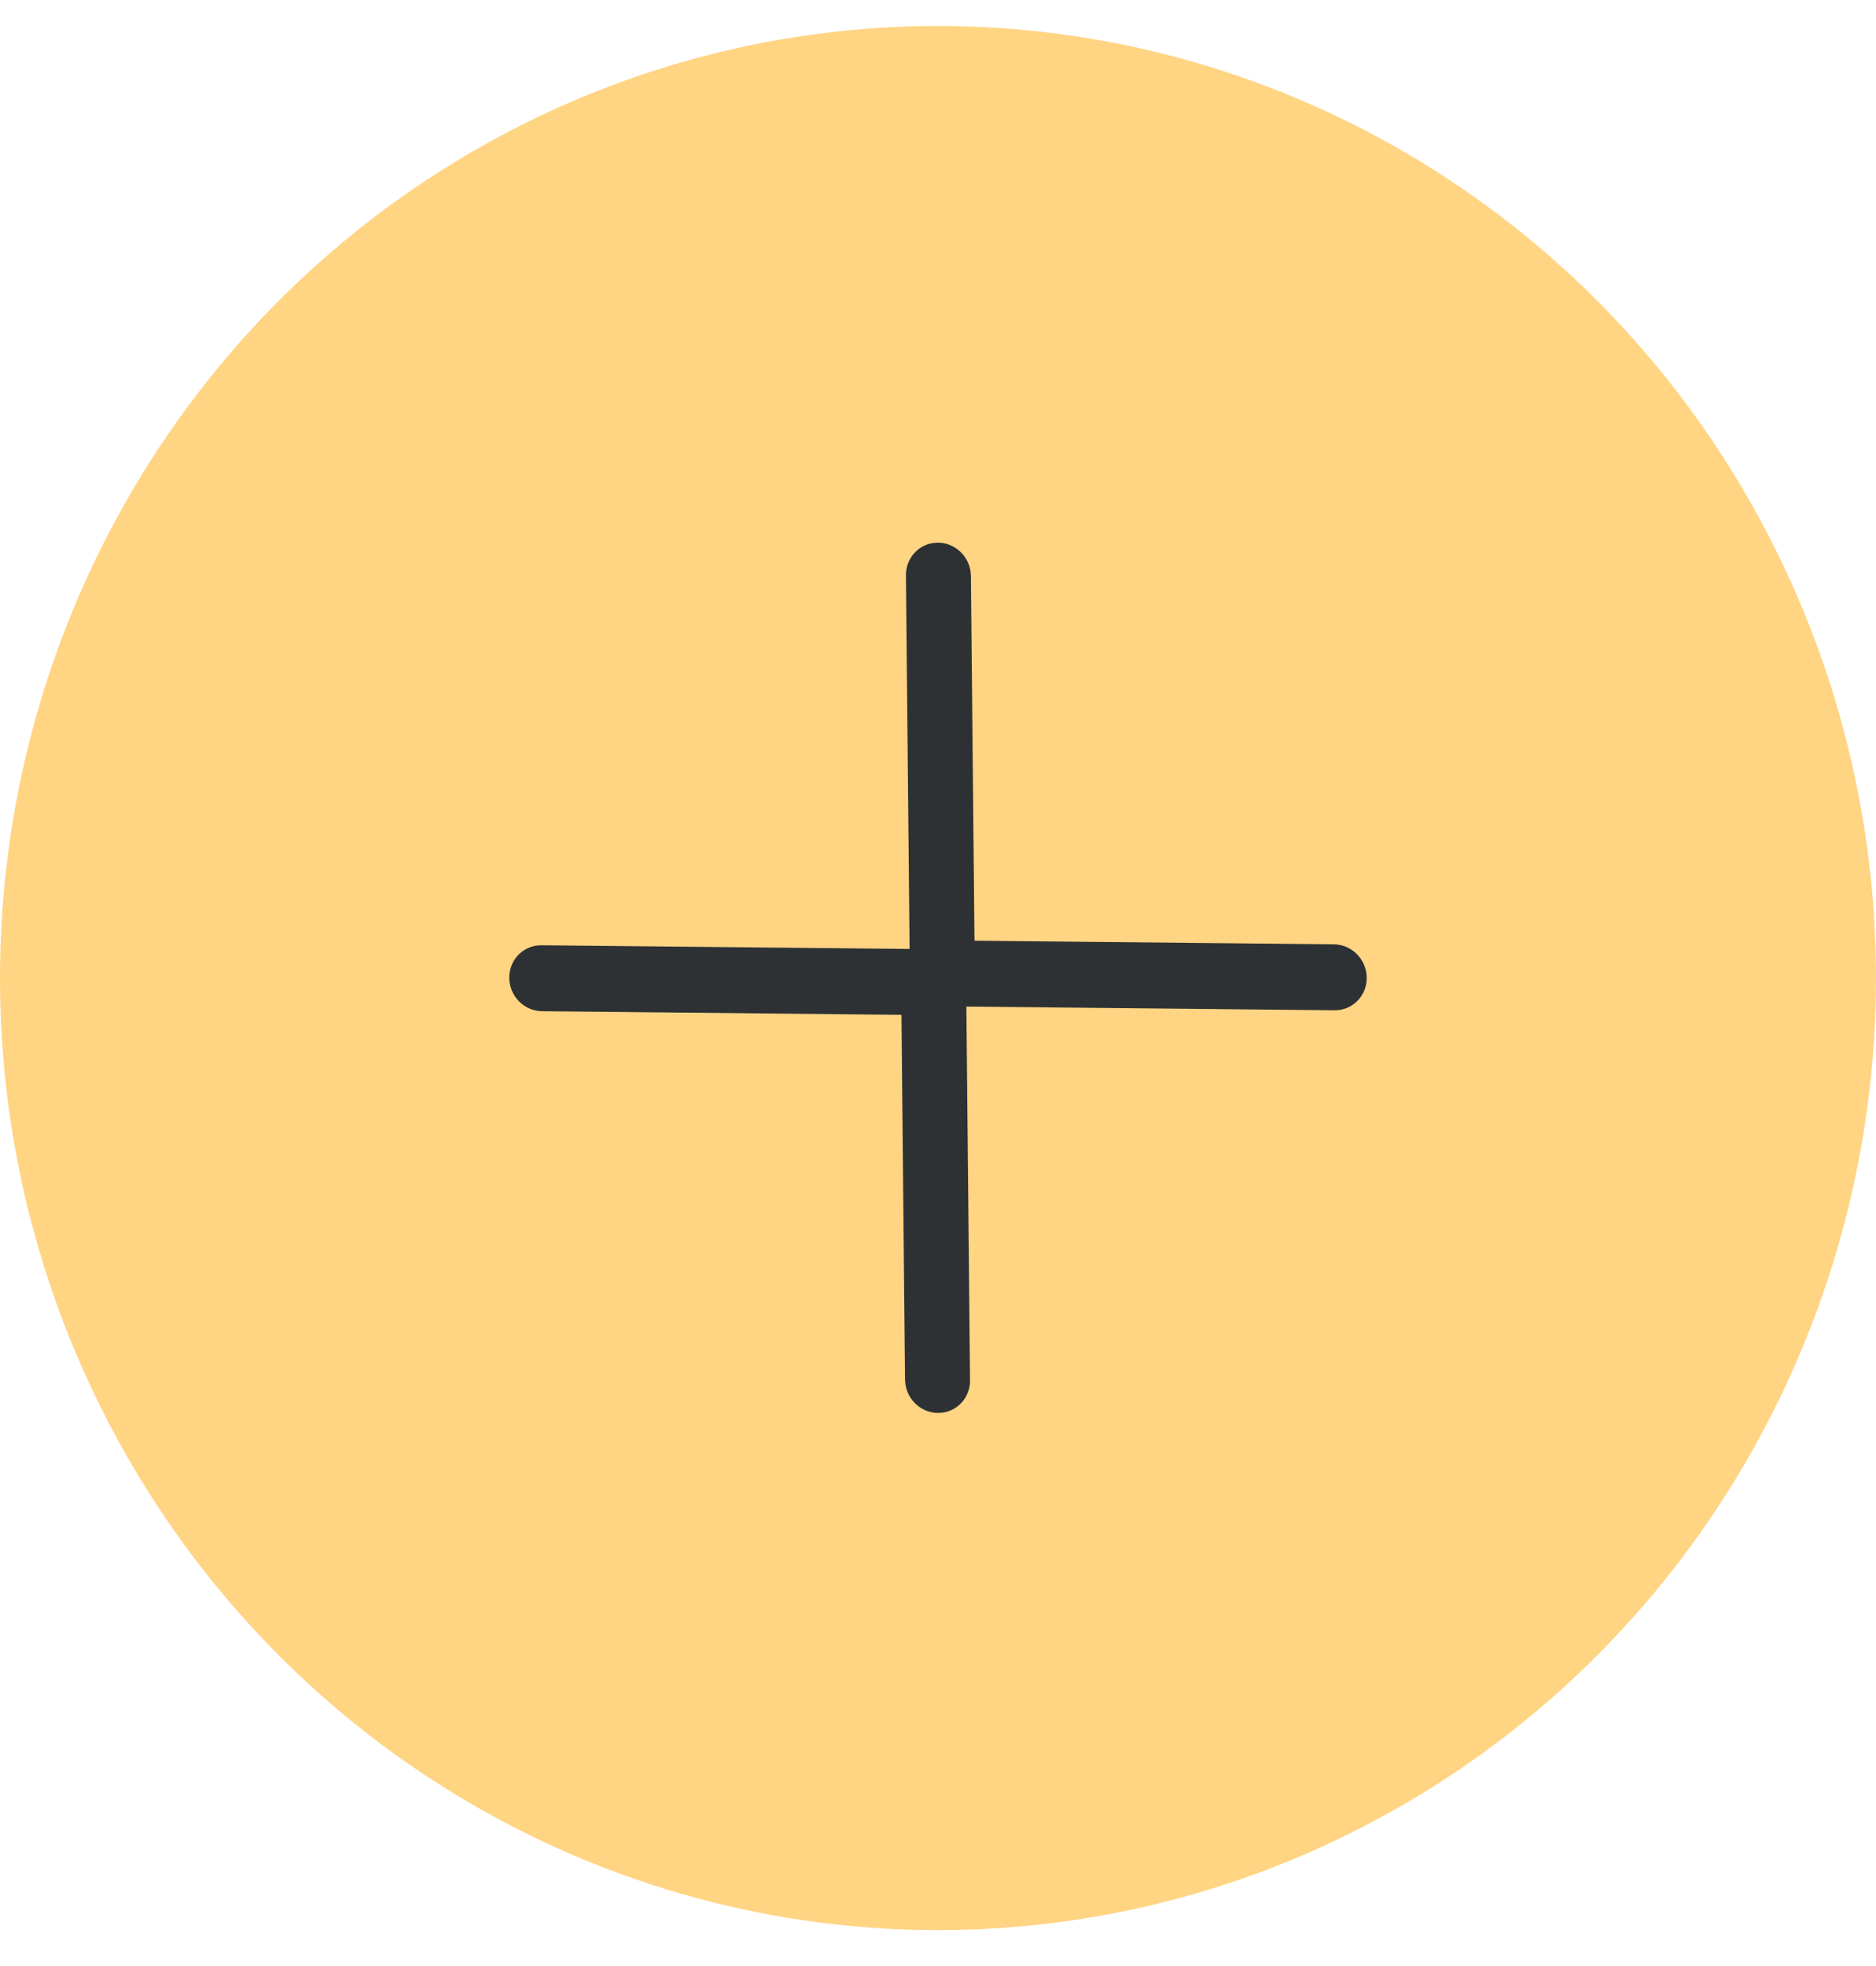 <svg width="42" height="44" viewBox="0 0 42 44" fill="none" xmlns="http://www.w3.org/2000/svg">
<ellipse cx="21" cy="21.889" rx="21" ry="21.307" fill="#FFD483"/>
<path d="M30.598 21.88C30.602 22.25 30.336 22.554 29.985 22.604L29.878 22.61L21.635 22.527L21.717 30.891C21.721 31.262 21.455 31.566 21.104 31.615L20.997 31.622C20.632 31.618 20.327 31.342 20.271 30.985L20.262 30.876L20.173 21.775C20.17 21.404 20.436 21.1 20.786 21.051L20.893 21.044L29.863 21.134C30.265 21.138 30.594 21.472 30.598 21.88Z" fill="#2D3134"/>
<path d="M11.401 21.886C11.398 21.515 11.664 21.211 12.014 21.162L12.122 21.155L20.364 21.238L20.282 12.876C20.279 12.505 20.545 12.201 20.895 12.152L21.003 12.145C21.368 12.149 21.673 12.425 21.728 12.781L21.737 12.89L21.826 21.991C21.83 22.361 21.564 22.665 21.213 22.715L21.106 22.721L12.136 22.631C11.734 22.627 11.405 22.293 11.401 21.886Z" fill="#2D3134"/>
</svg>
